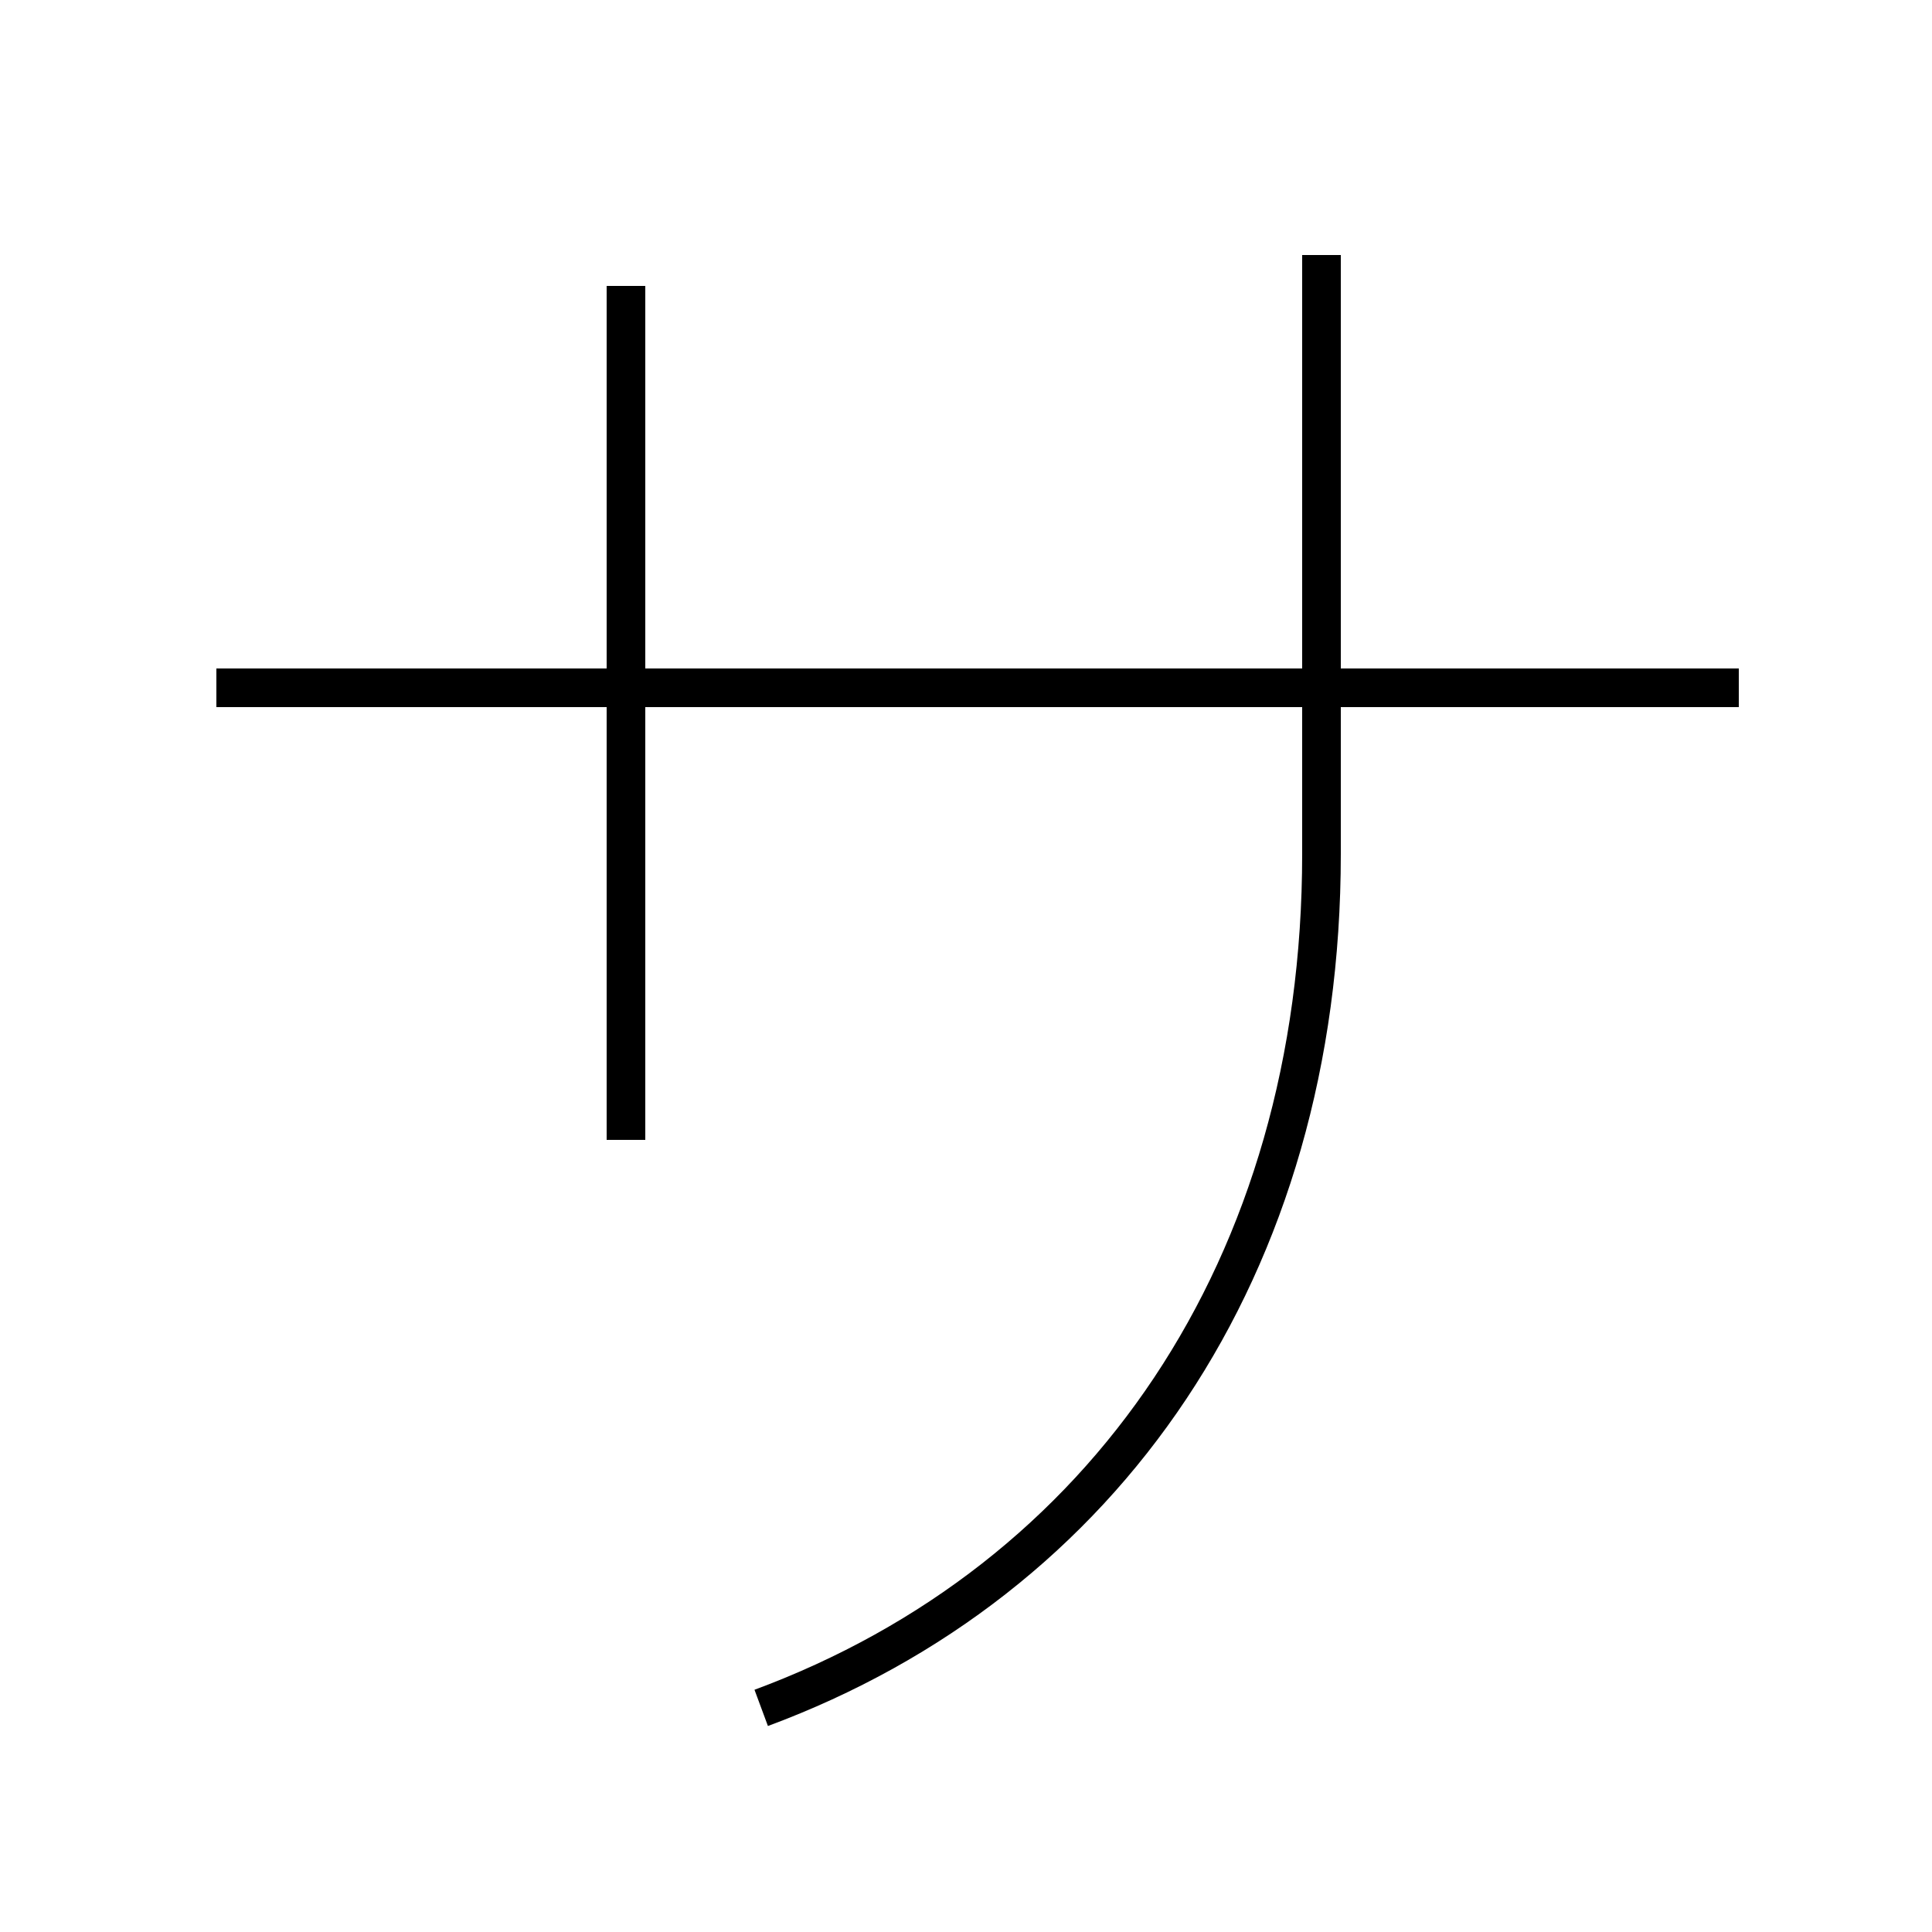 <?xml version='1.0' encoding='utf8'?>
<svg viewBox="0.0 -44.0 50.0 50.0" version="1.1" xmlns="http://www.w3.org/2000/svg">
<rect x="0.0" y="-44.0" width="50.0" height="50.0" fill="#808080" stroke="none"/>
<rect x="-1000" y="-1000" width="2000" height="2000" stroke="white" fill="white"/>
<g style="fill:none; stroke:#000000;  stroke-width:1">
<path d="M 16.2 14.5 L 16.2 36.6 M 19.7 -0.2 C 28.6 3.1 34.2 11.2 34.2 21.9 L 34.2 37.4 M 45.0 26.2 L 5.6 26.2 " transform="scale(1, -1)" />
</g>
</svg>